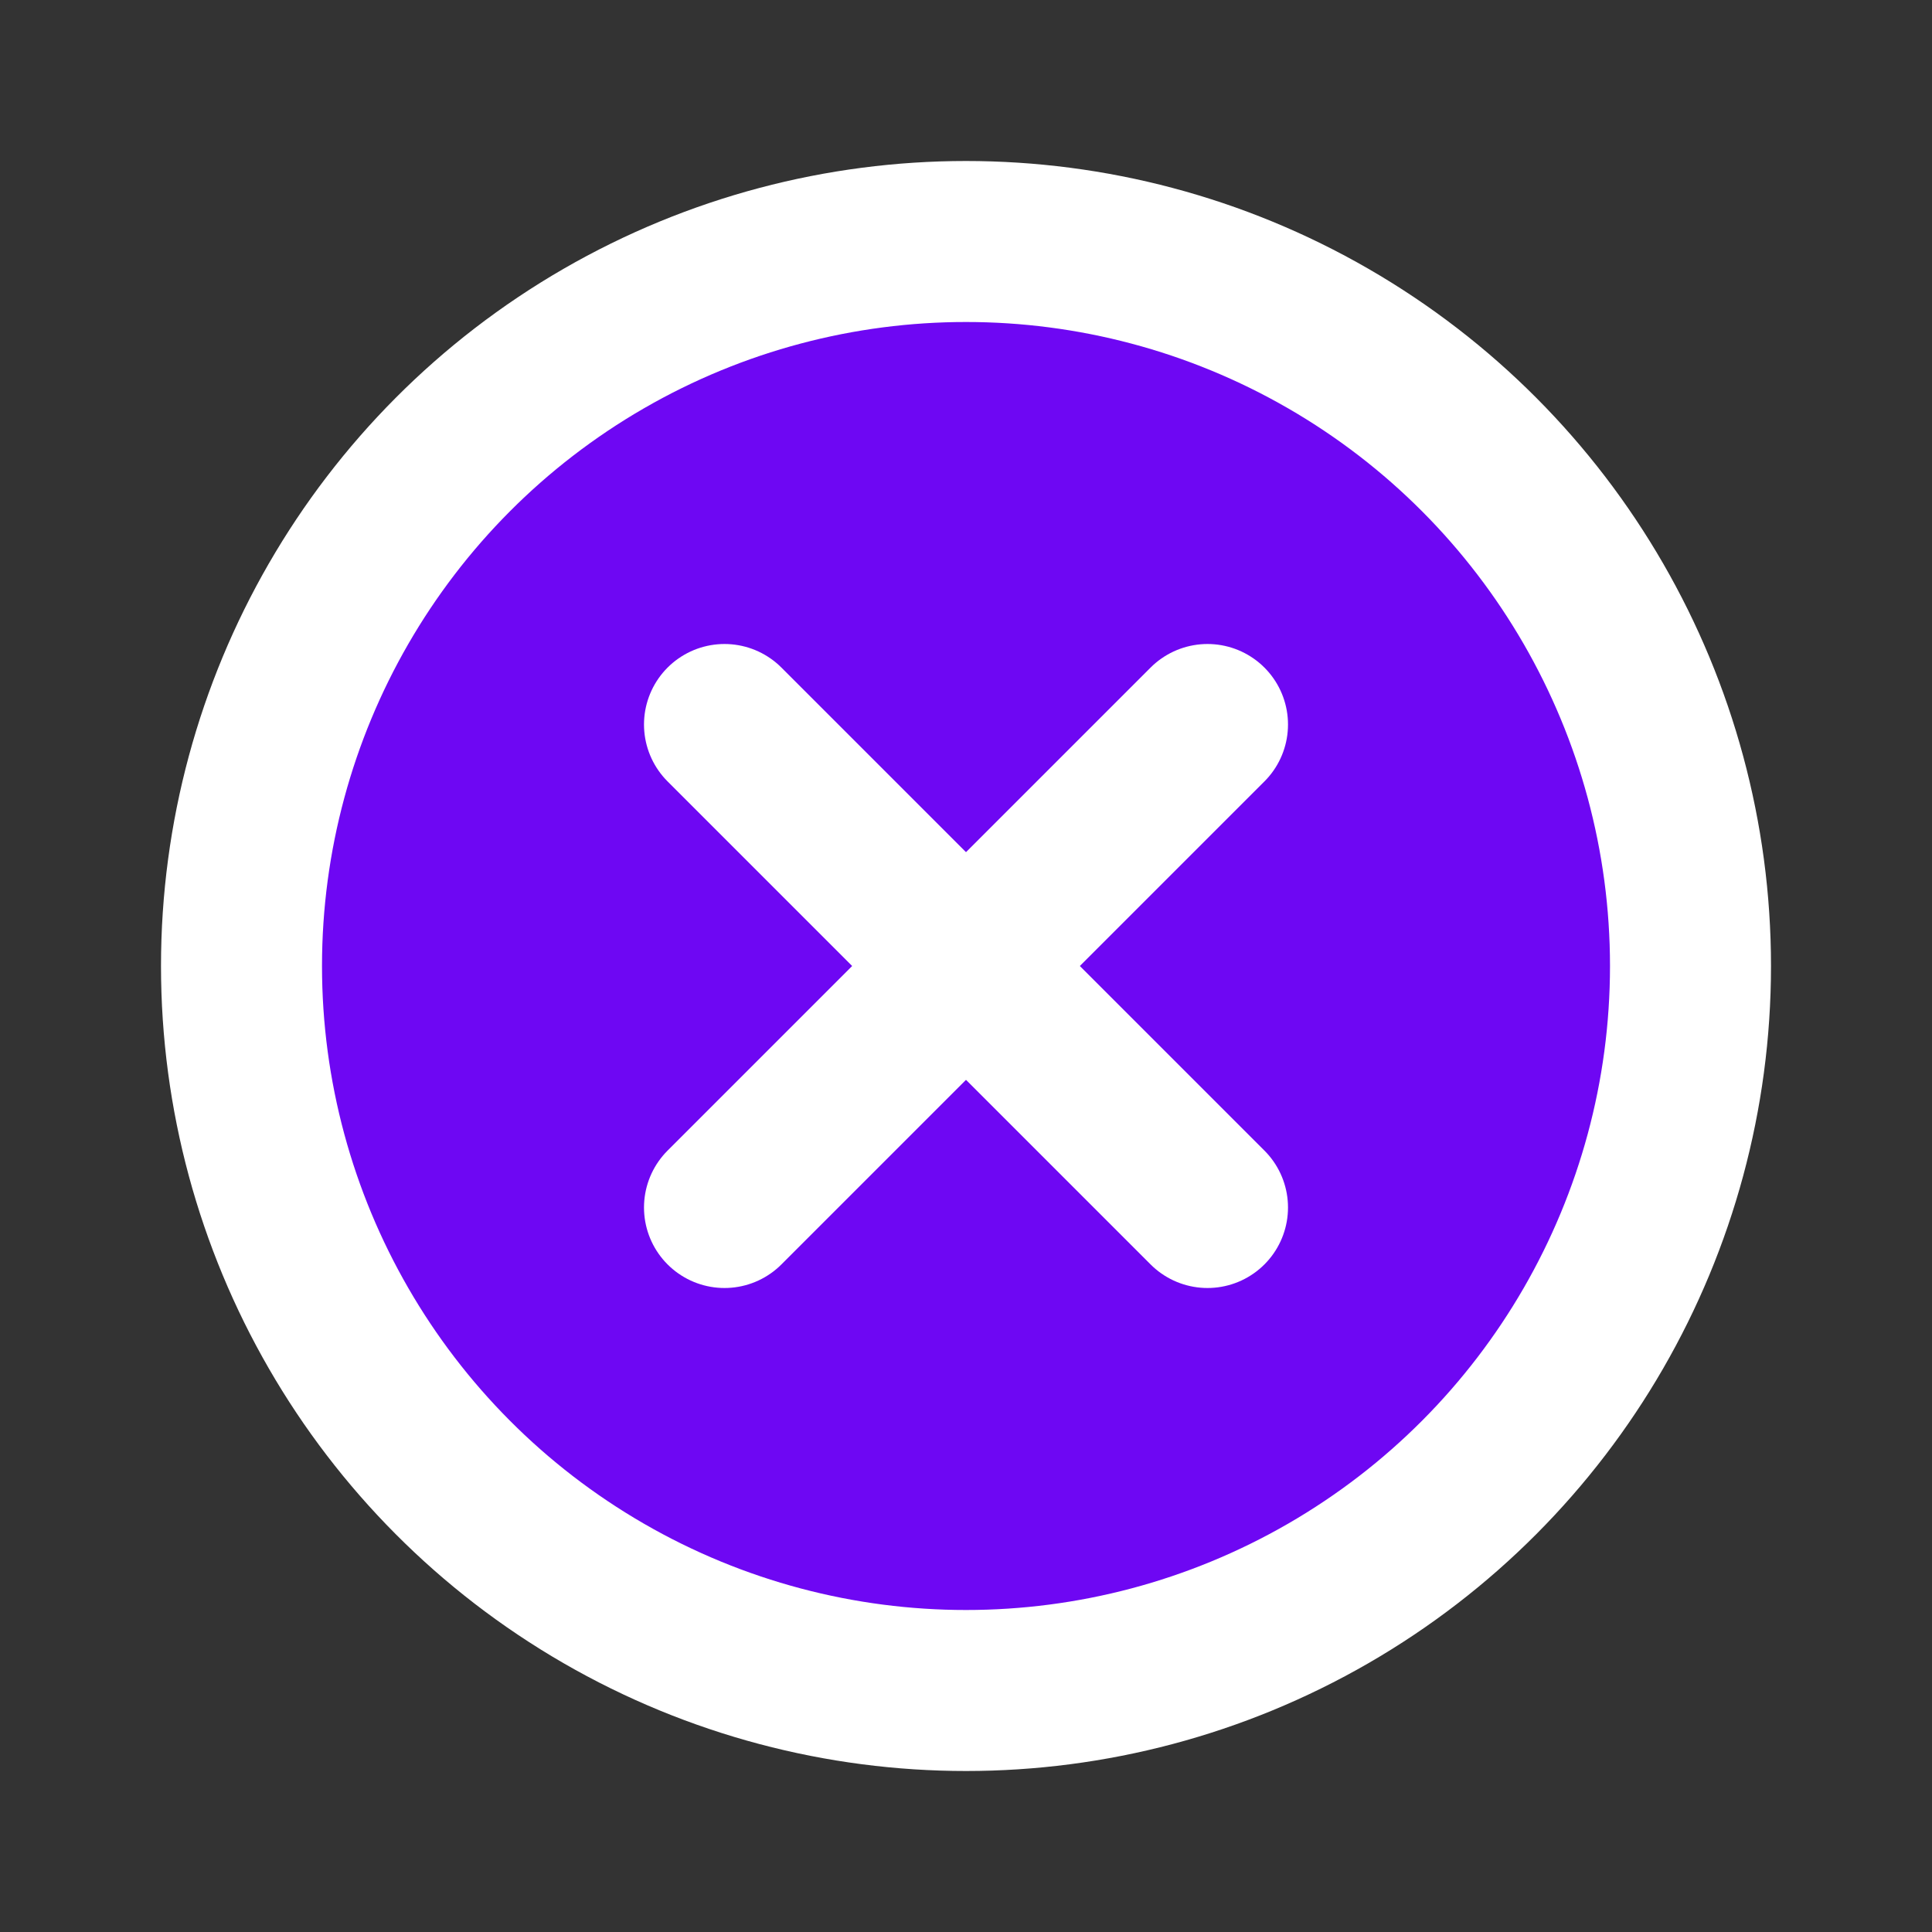 <!DOCTYPE svg PUBLIC "-//W3C//DTD SVG 1.1//EN" "http://www.w3.org/Graphics/SVG/1.1/DTD/svg11.dtd">
<!-- Uploaded to: SVG Repo, www.svgrepo.com, Transformed by: SVG Repo Mixer Tools -->
<svg fill="#000000" width="800px" height="800px" viewBox="0 0 24 24" id="cross-circle" data-name="Flat Line" xmlns="http://www.w3.org/2000/svg" class="icon flat-line">
<rect x="0" y="0" width="24" height="24" fill="#333333" stroke="none"/>
<g id="SVGRepo_bgCarrier" stroke-width="0"/>
<g id="SVGRepo_tracerCarrier" stroke-linecap="round" stroke-linejoin="round"/>
<g id="SVGRepo_iconCarrier">
<circle id="secondary" cx="12" cy="12" r="9" style="fill: #6e07f3; stroke-width: 2;"/>
<line id="primary" x1="15" y1="15" x2="9" y2="9" style="fill: none; stroke: #ffffff; stroke-linecap: round; stroke-linejoin: round; stroke-width: 2;"/>
<line id="primary-2" data-name="primary" x1="9" y1="15" x2="15" y2="9" style="fill: none; stroke: #ffffff; stroke-linecap: round; stroke-linejoin: round; stroke-width: 2;"/>
<circle id="primary-3" data-name="primary" cx="12" cy="12" r="9" style="fill: none; stroke: #ffffff; stroke-linecap: round; stroke-linejoin: round; stroke-width: 2;"/>
</g>
</svg>